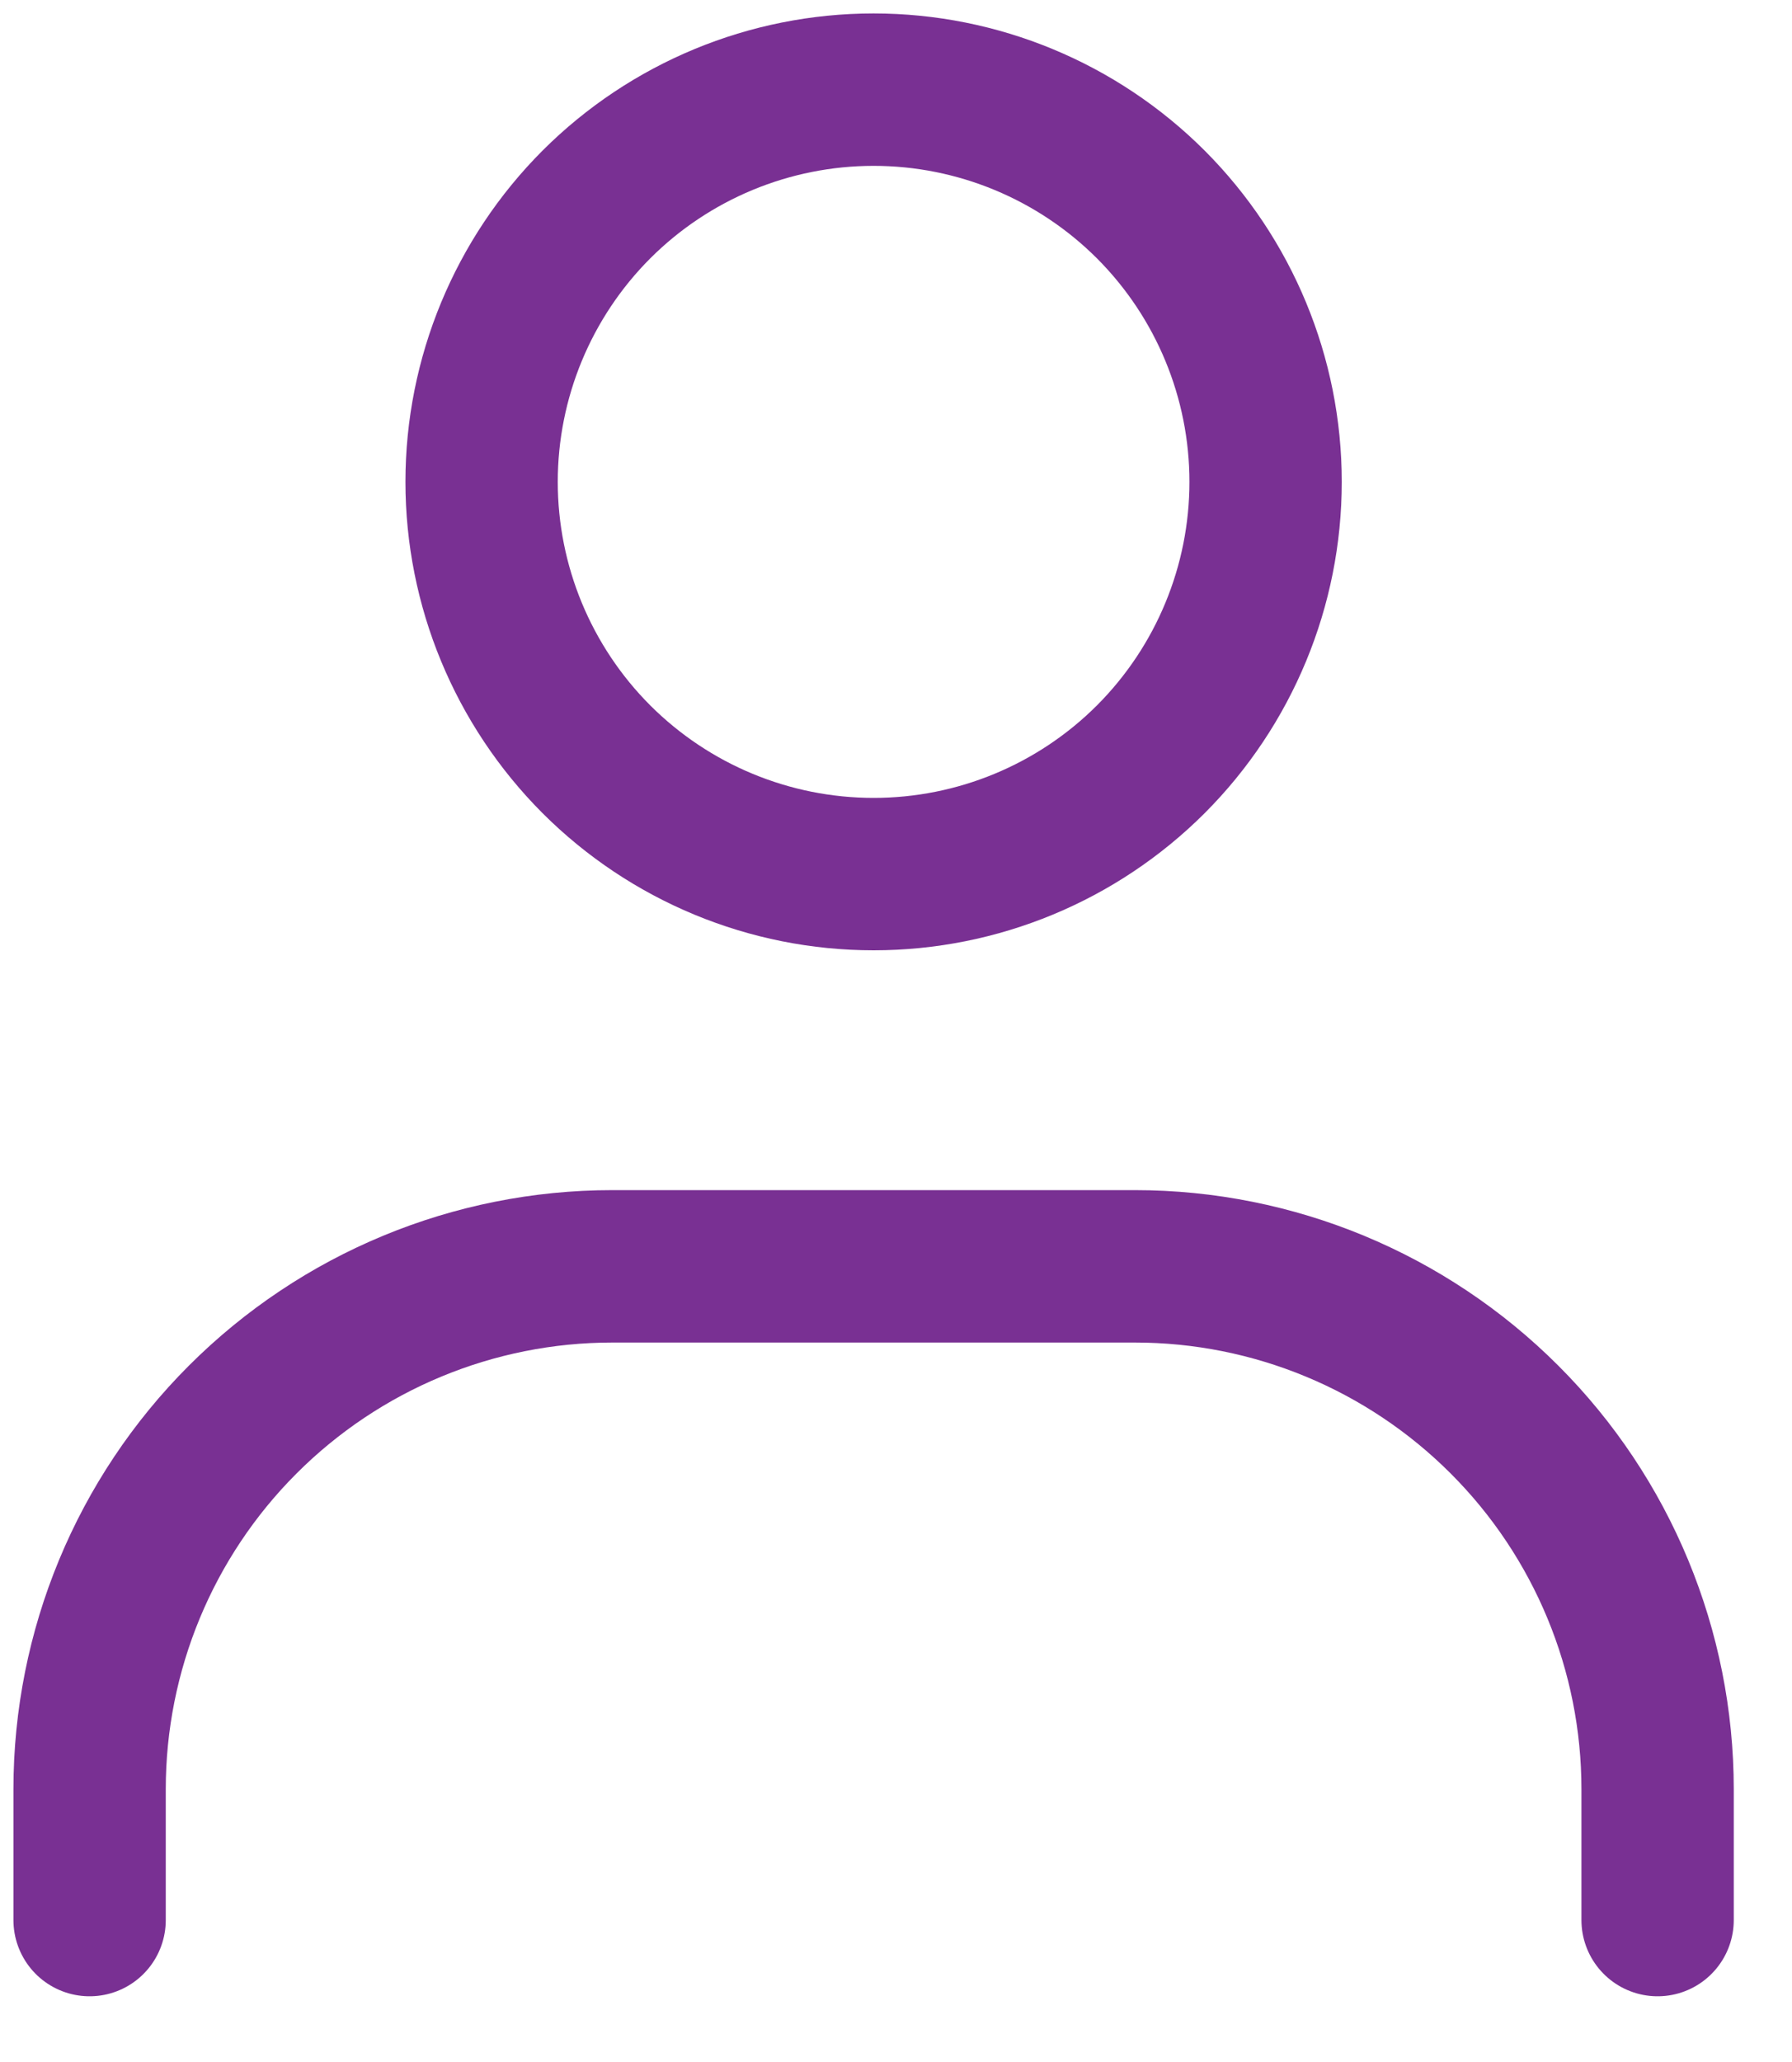 <svg width="20" height="23" viewBox="0 0 20 23" fill="none" xmlns="http://www.w3.org/2000/svg">
<path d="M9.75 9.75C8.59 9.75 7.477 9.289 6.656 8.469C5.836 7.648 5.375 6.535 5.375 5.375C5.375 4.215 5.836 3.102 6.656 2.281C7.477 1.461 8.59 1 9.75 1C10.91 1 12.023 1.461 12.844 2.281C13.664 3.102 14.125 4.215 14.125 5.375C14.125 6.535 13.664 7.648 12.844 8.469C12.023 9.289 10.91 9.75 9.75 9.75Z" stroke="#793093" stroke-width="1.7" stroke-linecap="round"/>
<path d="M1 21.417V19.958C1 18.411 1.615 16.927 2.709 15.834C3.803 14.74 5.286 14.125 6.833 14.125H12.667C14.214 14.125 15.697 14.74 16.791 15.834C17.885 16.927 18.5 18.411 18.5 19.958V21.417" stroke="#793093" stroke-width="1.7" stroke-linecap="round"/>
</svg>
